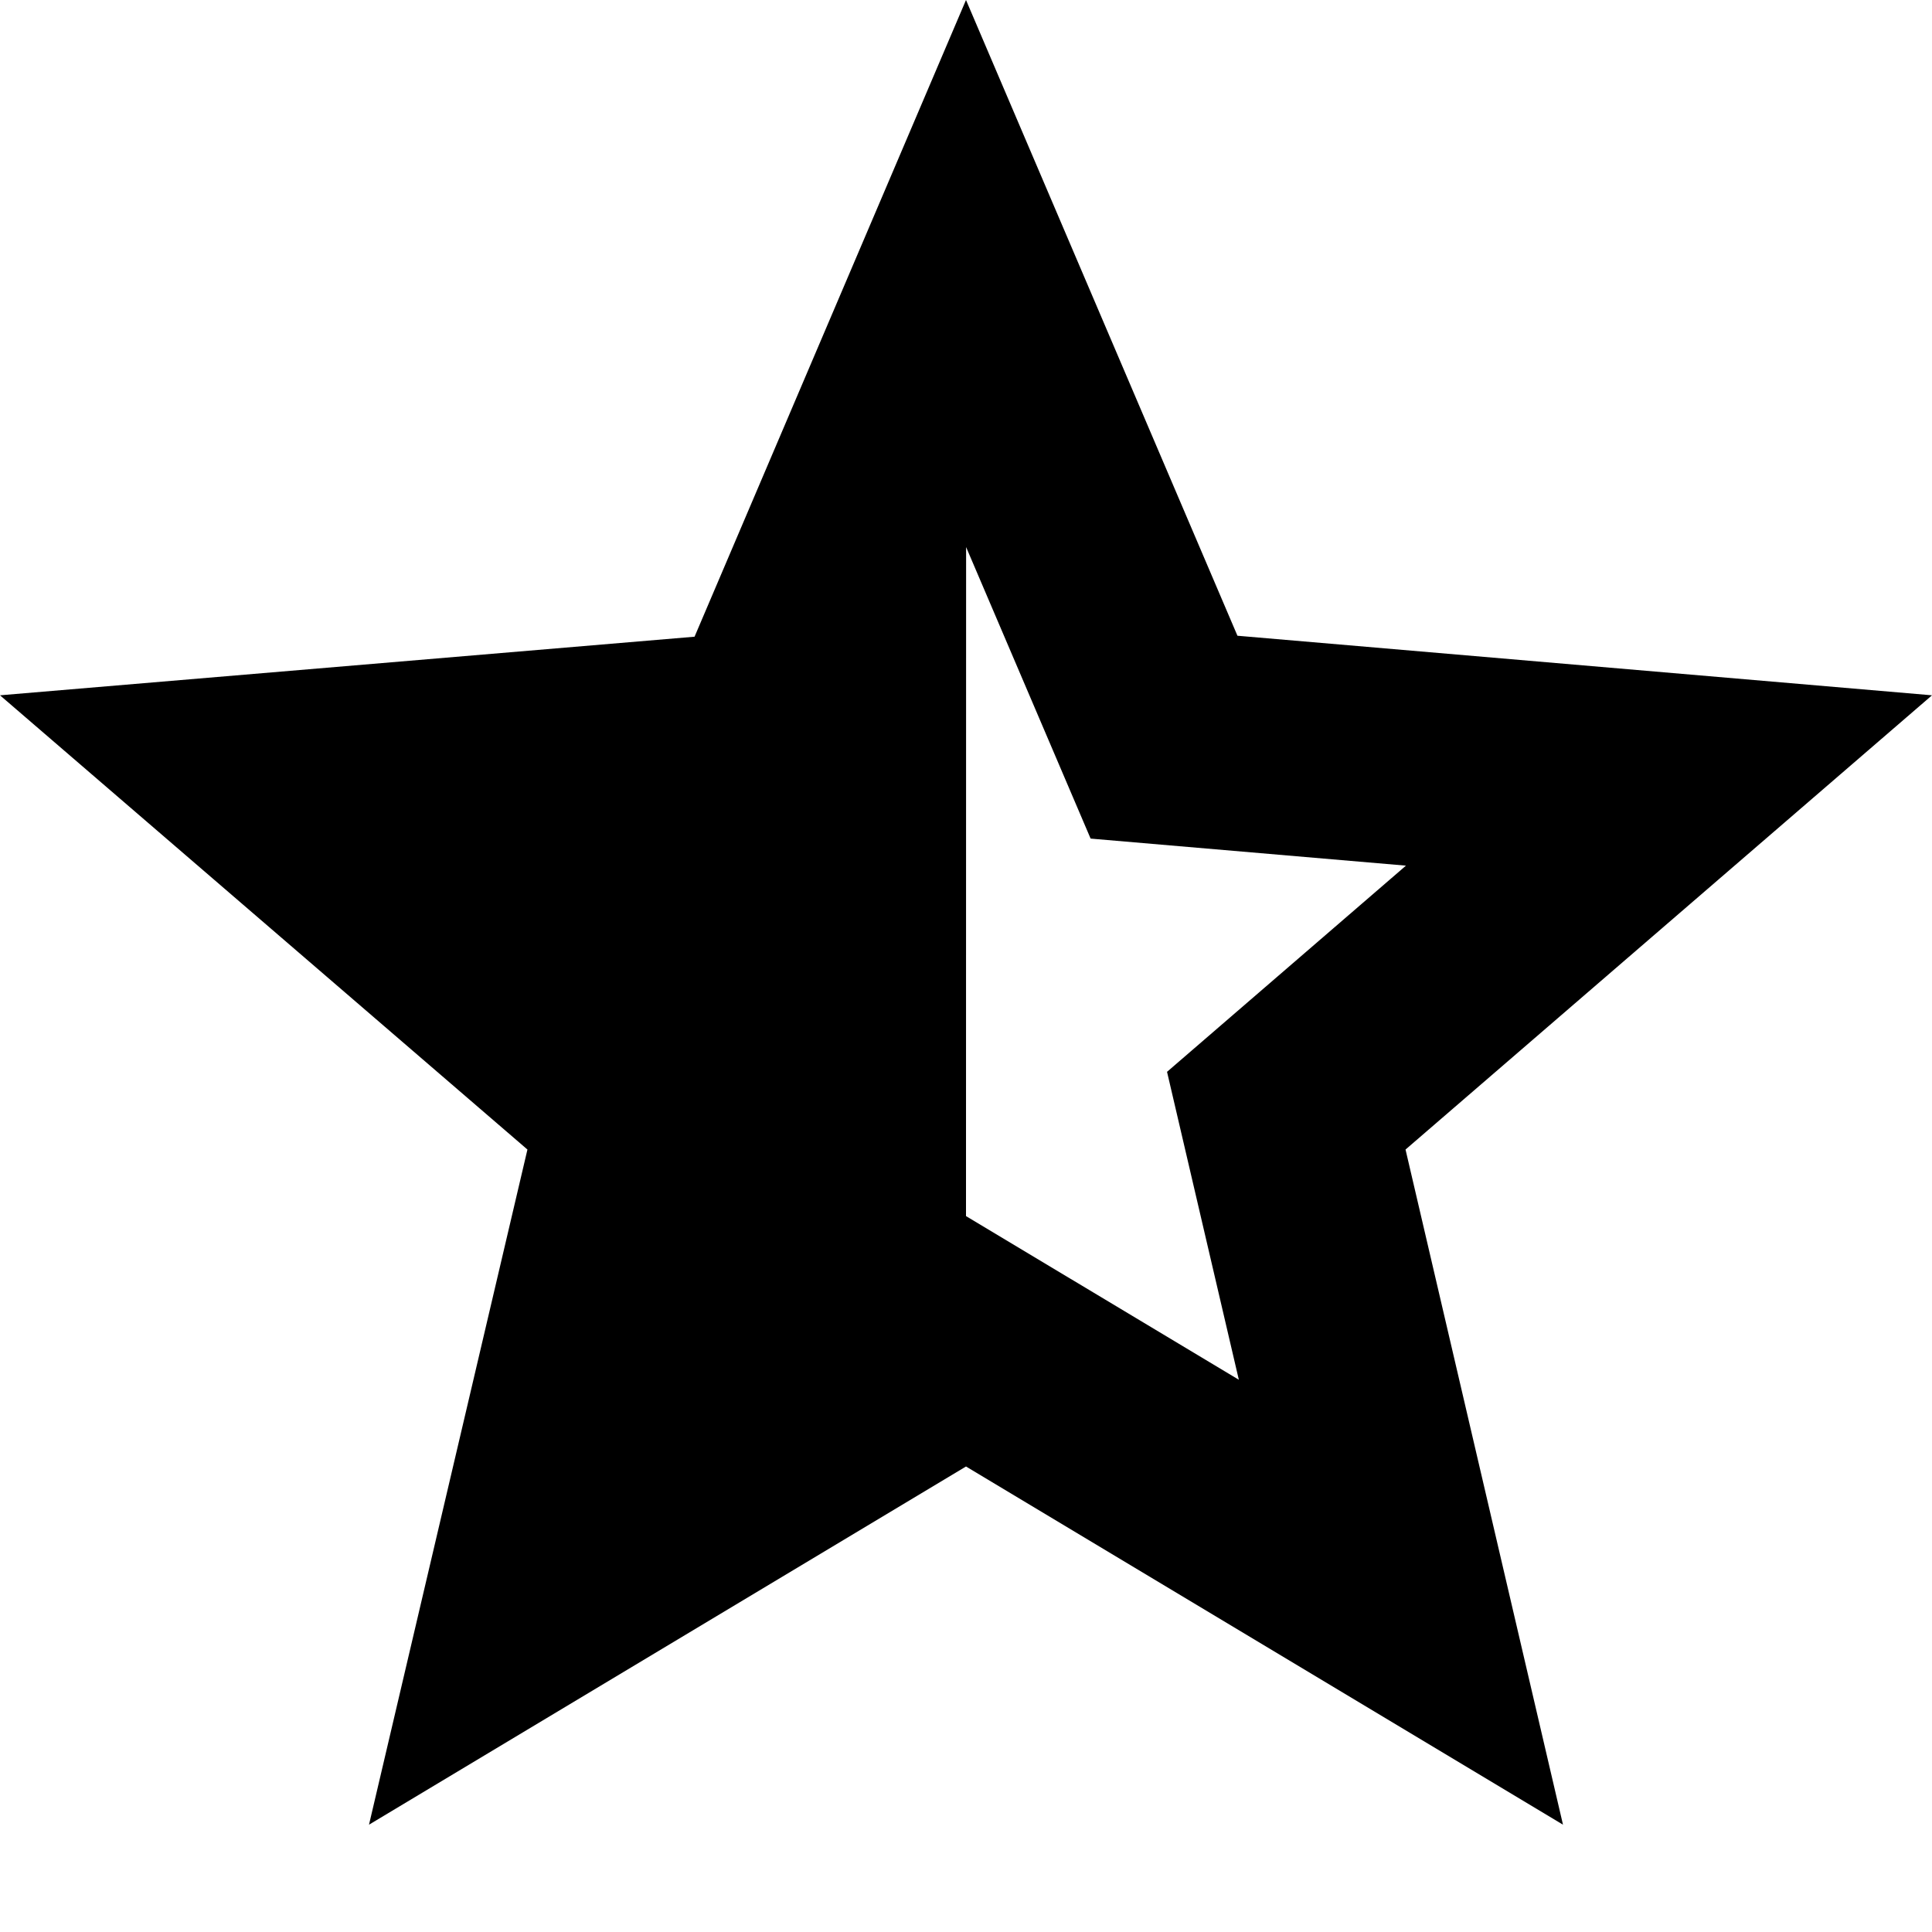 <svg width="18" height="18" viewBox="0 0 18 18" fill="none" xmlns="http://www.w3.org/2000/svg">
<g class="icoStarHalf">
<path fill-rule="evenodd" clip-rule="evenodd" d="M10.161 7.813L9.001 5.097L9 11.33L11.542 12.855L10.873 9.986L13.099 8.065L10.161 7.813ZM18 6.478L13.095 10.71L14.562 17L9 13.663L3.438 17L4.914 10.71L0 6.478L6.471 5.932L9 0L11.529 5.923L18 6.478Z" fill="black" class="fillPoint"></path>
</g>
</svg>